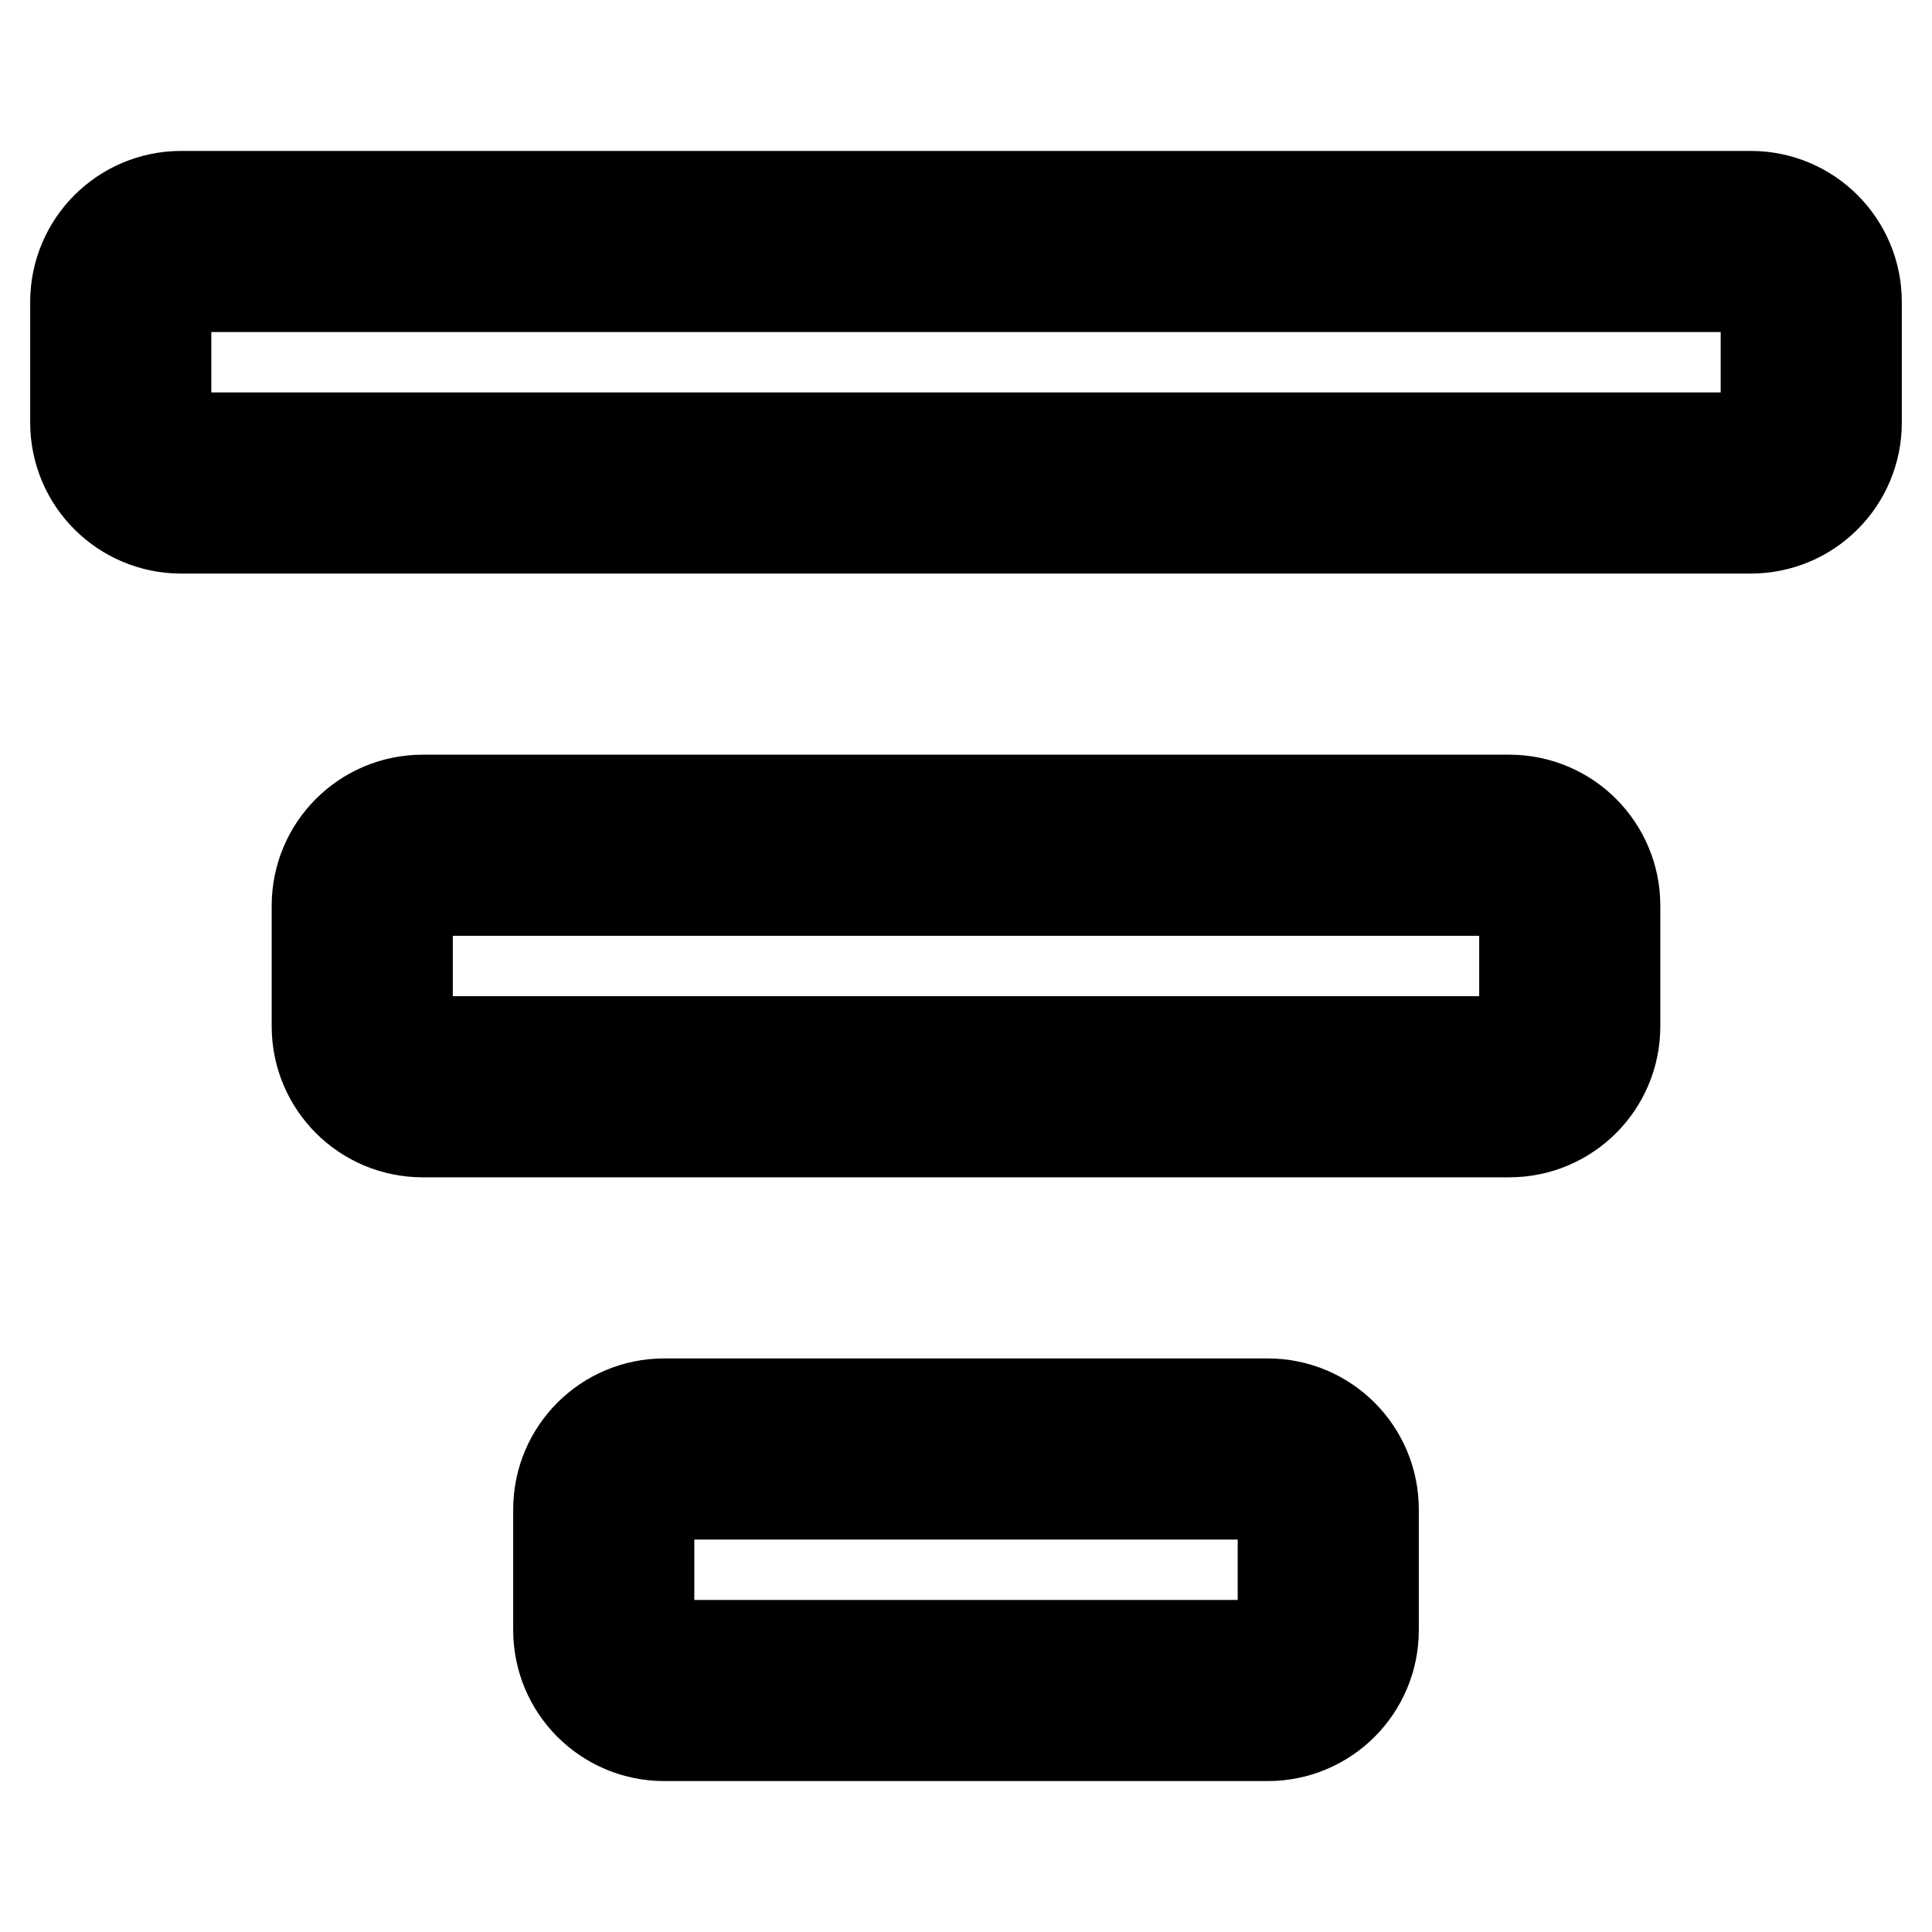<svg width="16" height="16" viewBox="0 0 16 16" fill="none" xmlns="http://www.w3.org/2000/svg">
  <path d="M14.5 2H1.5C1.224 2 1 2.224 1 2.5V3.5C1 3.776 1.224 4 1.5 4H14.5C14.776 4 15 3.776 15 3.5V2.5C15 2.224 14.776 2 14.5 2Z" stroke="currentColor" stroke-width="1.5" stroke-linecap="round" stroke-linejoin="round"/>
  <path d="M12.5 7H3.5C3.224 7 3 7.224 3 7.5V8.5C3 8.776 3.224 9 3.5 9H12.5C12.776 9 13 8.776 13 8.5V7.5C13 7.224 12.776 7 12.5 7Z" stroke="currentColor" stroke-width="1.5" stroke-linecap="round" stroke-linejoin="round"/>
  <path d="M10.5 12H5.5C5.224 12 5 12.224 5 12.5V13.5C5 13.776 5.224 14 5.5 14H10.5C10.776 14 11 13.776 11 13.5V12.5C11 12.224 10.776 12 10.5 12Z" stroke="currentColor" stroke-width="1.5" stroke-linecap="round" stroke-linejoin="round"/>
</svg> 